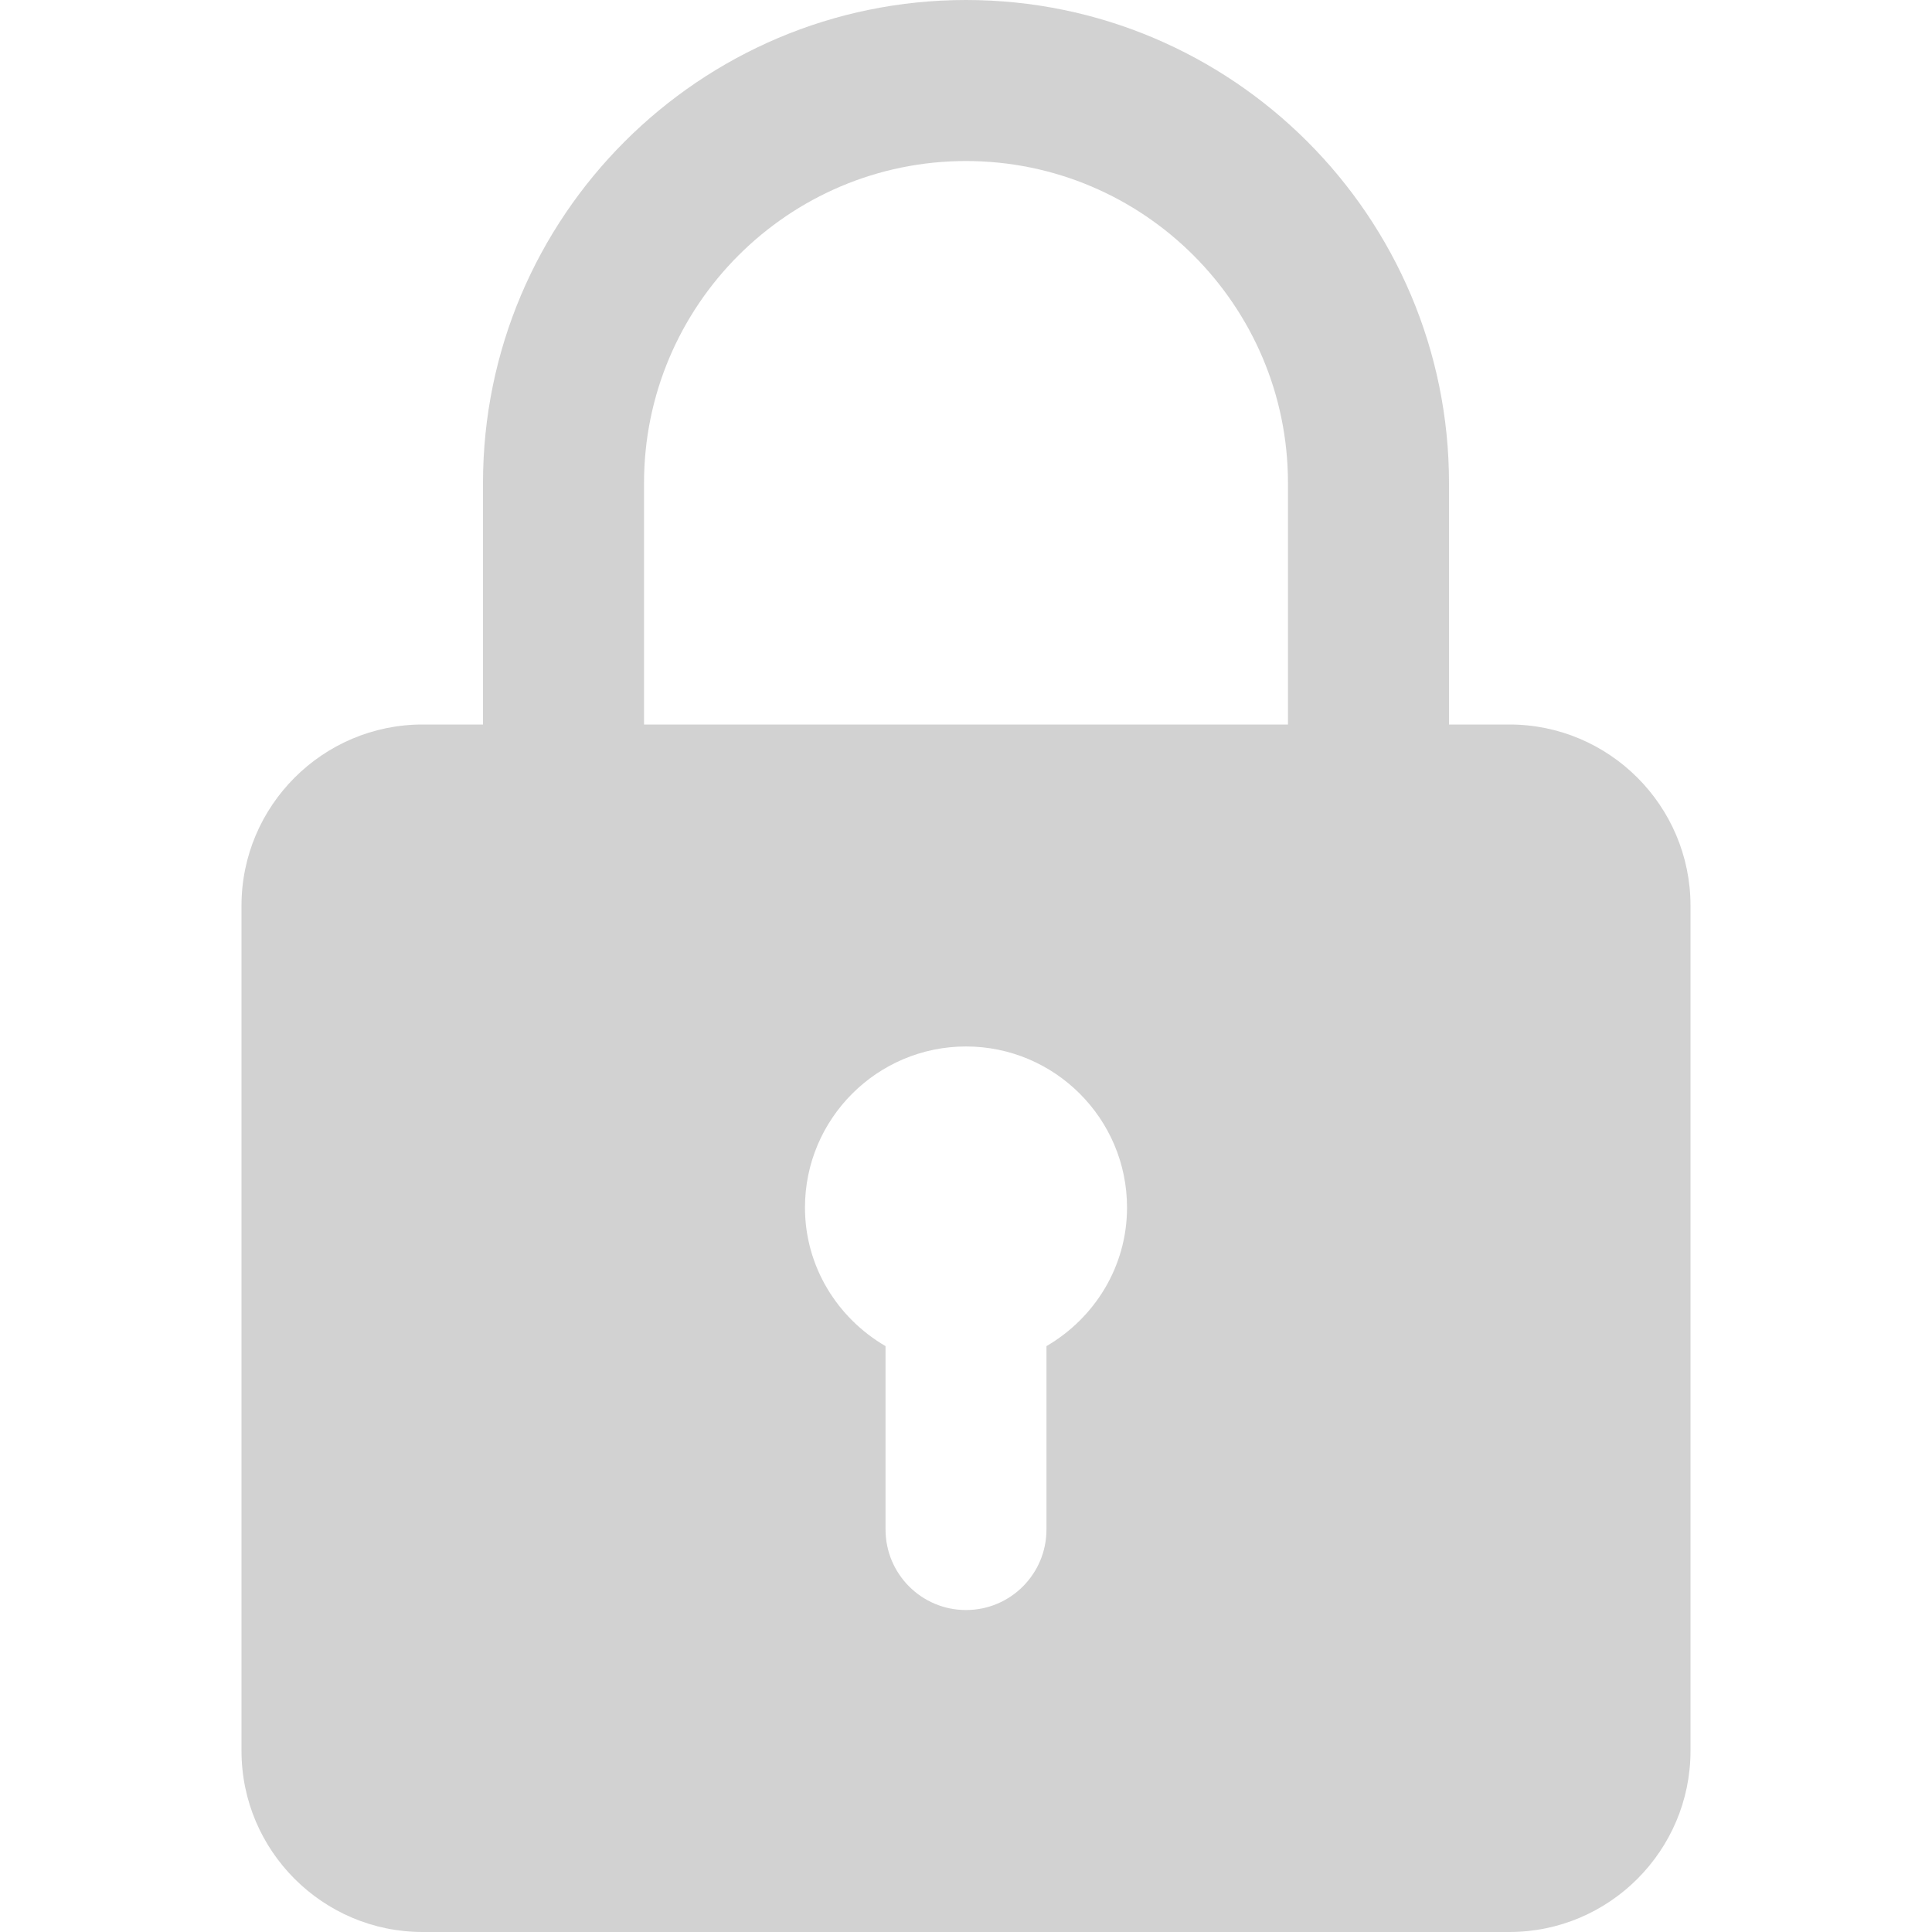 <svg width="20" height="20" viewBox="0 0 20 20" fill="none" xmlns="http://www.w3.org/2000/svg">
<g opacity="0.3" clip-path="url(#clip0_2831_1650)">
<path d="M15.625 7.5H15V5C15 2.243 12.758 0 10 0C7.242 0 5 2.243 5 5V7.5H4.375C3.342 7.5 2.5 8.341 2.5 9.375V18.125C2.5 19.159 3.342 20 4.375 20H15.625C16.658 20 17.5 19.159 17.5 18.125V9.375C17.5 8.341 16.658 7.5 15.625 7.5ZM6.667 5C6.667 3.162 8.162 1.667 10 1.667C11.838 1.667 13.333 3.162 13.333 5V7.5H6.667V5ZM10.833 13.935V15.833C10.833 16.293 10.461 16.667 10 16.667C9.539 16.667 9.167 16.293 9.167 15.833V13.935C8.671 13.646 8.333 13.114 8.333 12.5C8.333 11.581 9.081 10.833 10 10.833C10.919 10.833 11.667 11.581 11.667 12.5C11.667 13.114 11.329 13.646 10.833 13.935Z" fill="#686868"/>
</g>
<defs>
<clipPath id="clip0_2831_1650">
<rect width="20" height="20" fill="white"/>
</clipPath>
</defs>
</svg>
